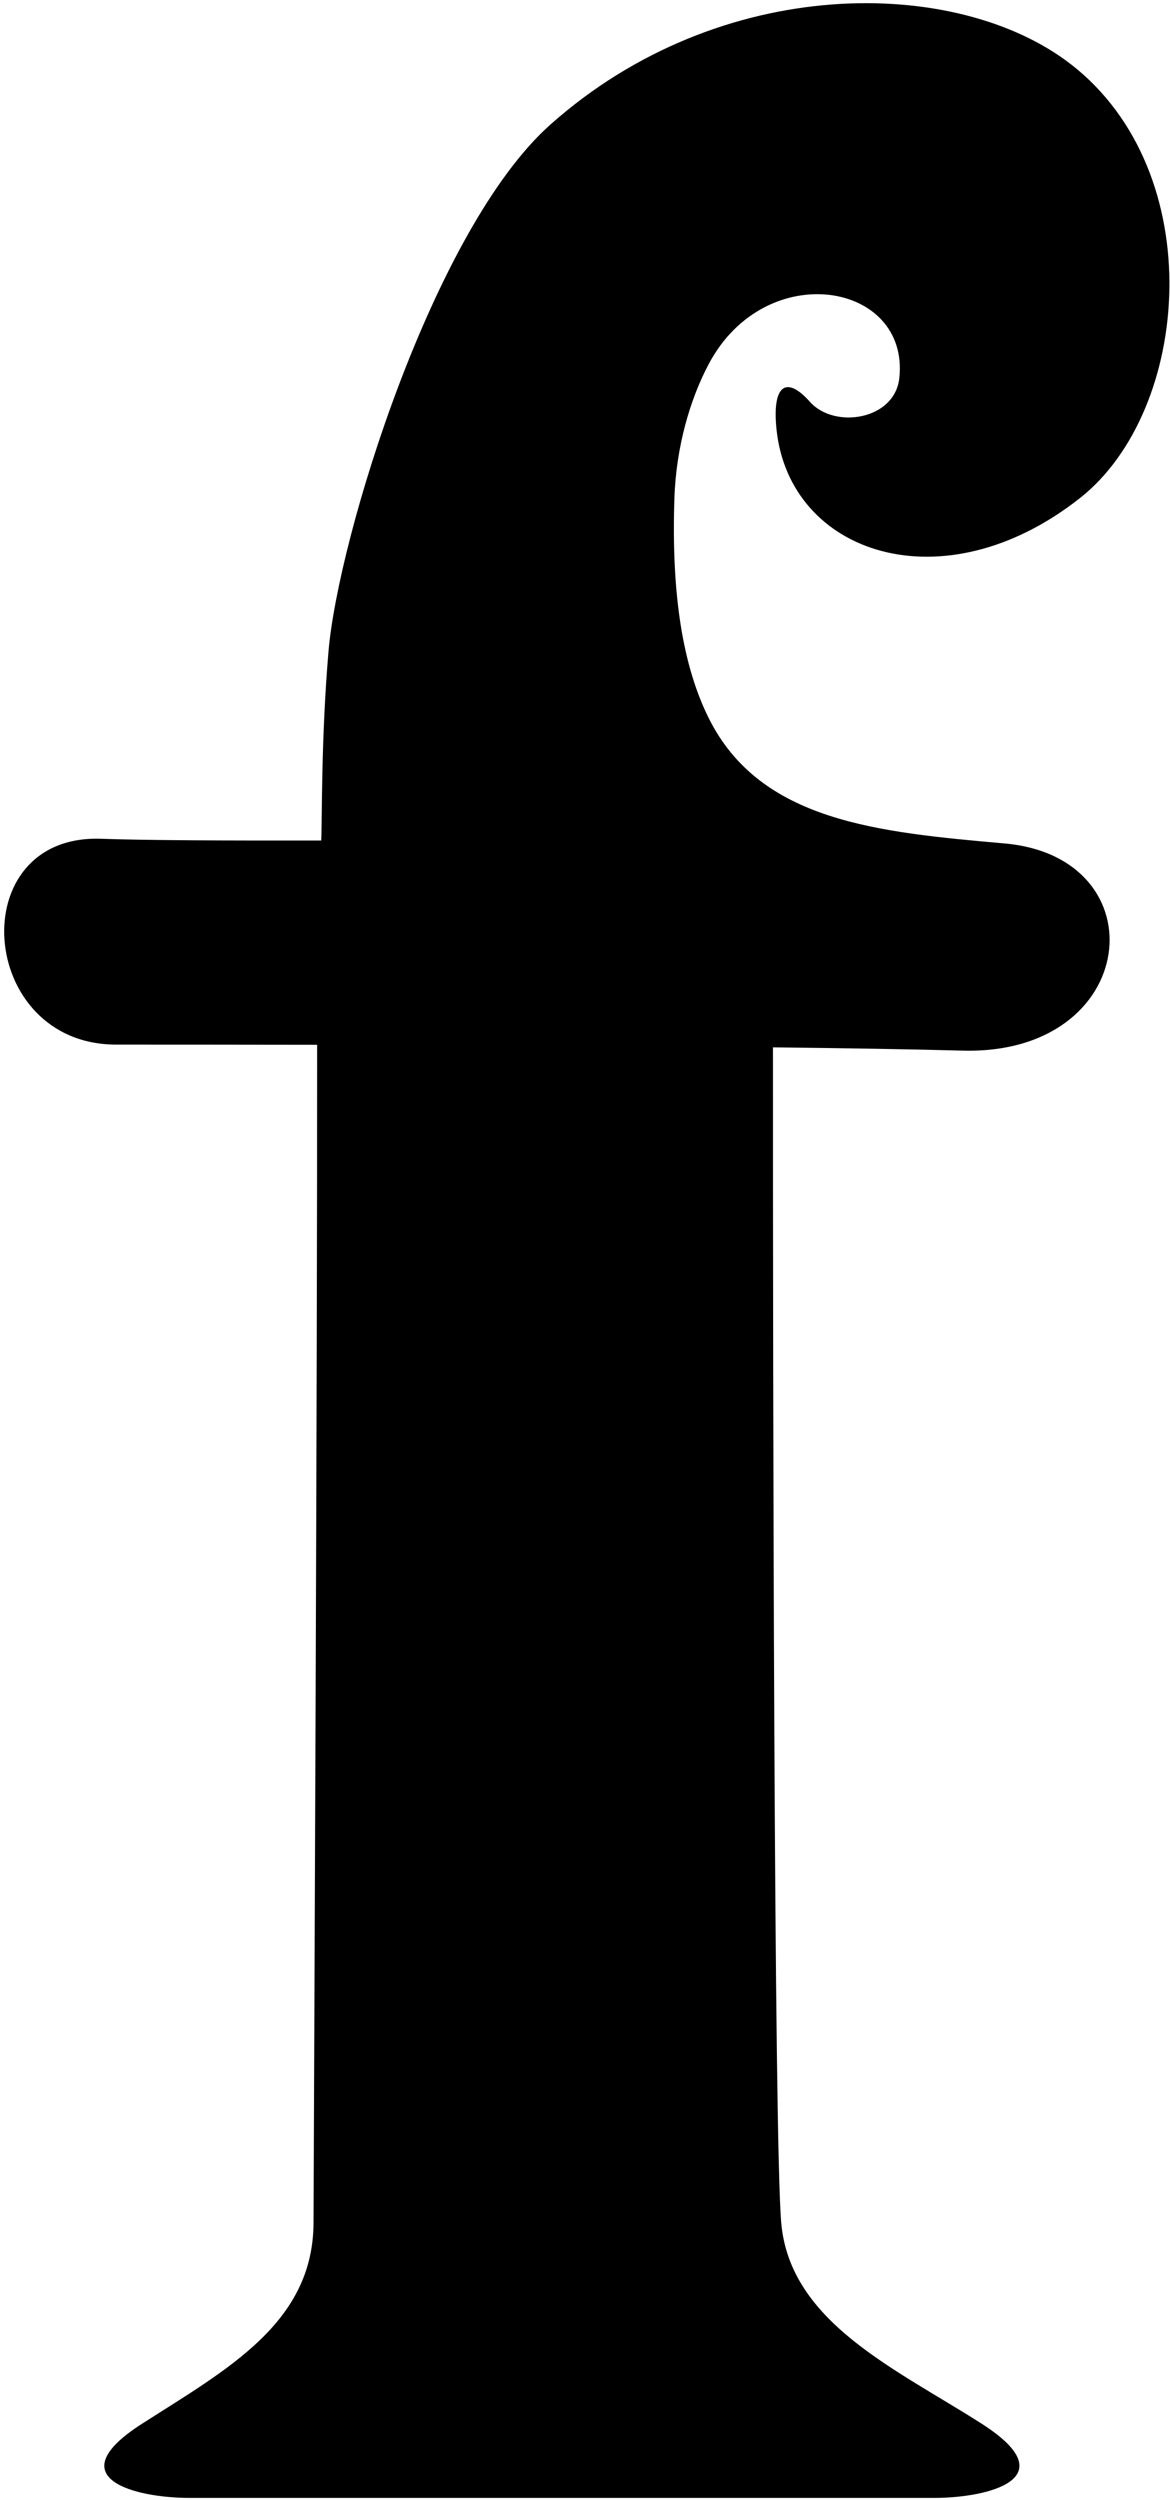 <?xml version="1.0" encoding="UTF-8"?>
<svg xmlns="http://www.w3.org/2000/svg" xmlns:xlink="http://www.w3.org/1999/xlink" width="242pt" height="517pt" viewBox="0 0 242 517" version="1.1">
<g id="surface1">
<path style=" stroke:none;fill-rule:nonzero;fill:rgb(0%,0%,0%);fill-opacity:1;" d="M 207.801 174.43 C 181.699 172.105 157.199 169.969 146.539 148.406 C 141.32 137.855 138.812 123.227 139.496 102.965 C 139.852 92.543 142.656 82.688 146.613 75.246 C 158.344 53.191 188.145 58.289 186.016 78.164 C 185.078 86.914 172.547 88.75 167.547 83.125 C 162.547 77.5 159.676 79.734 160.613 88.797 C 163.285 114.613 195.086 125.363 223.426 102.965 C 246.363 84.836 250.301 35.672 221.551 13.328 C 197.984 -4.988 149.051 -5.578 113.832 25.773 C 89.625 47.324 69.949 111.066 67.941 134.75 C 66.379 153.188 66.652 169.73 66.441 173.82 C 46.488 173.848 29.918 173.785 20.949 173.461 C -7.801 172.422 -4.719 216.027 24.031 216.027 C 32.773 216.027 47.184 216.027 65.594 216.062 C 65.625 288.301 64.996 420.176 64.848 459.703 C 64.766 480.379 47.09 489.906 29.391 501.23 C 11.691 512.551 28.051 516.578 39.223 516.578 L 193.215 516.578 C 204.383 516.578 220.742 512.551 203.043 501.23 C 185.344 489.906 163.402 480.301 161.59 459.703 C 160.09 442.707 159.855 287.434 159.879 216.594 C 174.781 216.766 188.371 216.984 199.07 217.273 C 235.875 218.27 239.93 177.289 207.801 174.43 "/>
</g>
</svg>
